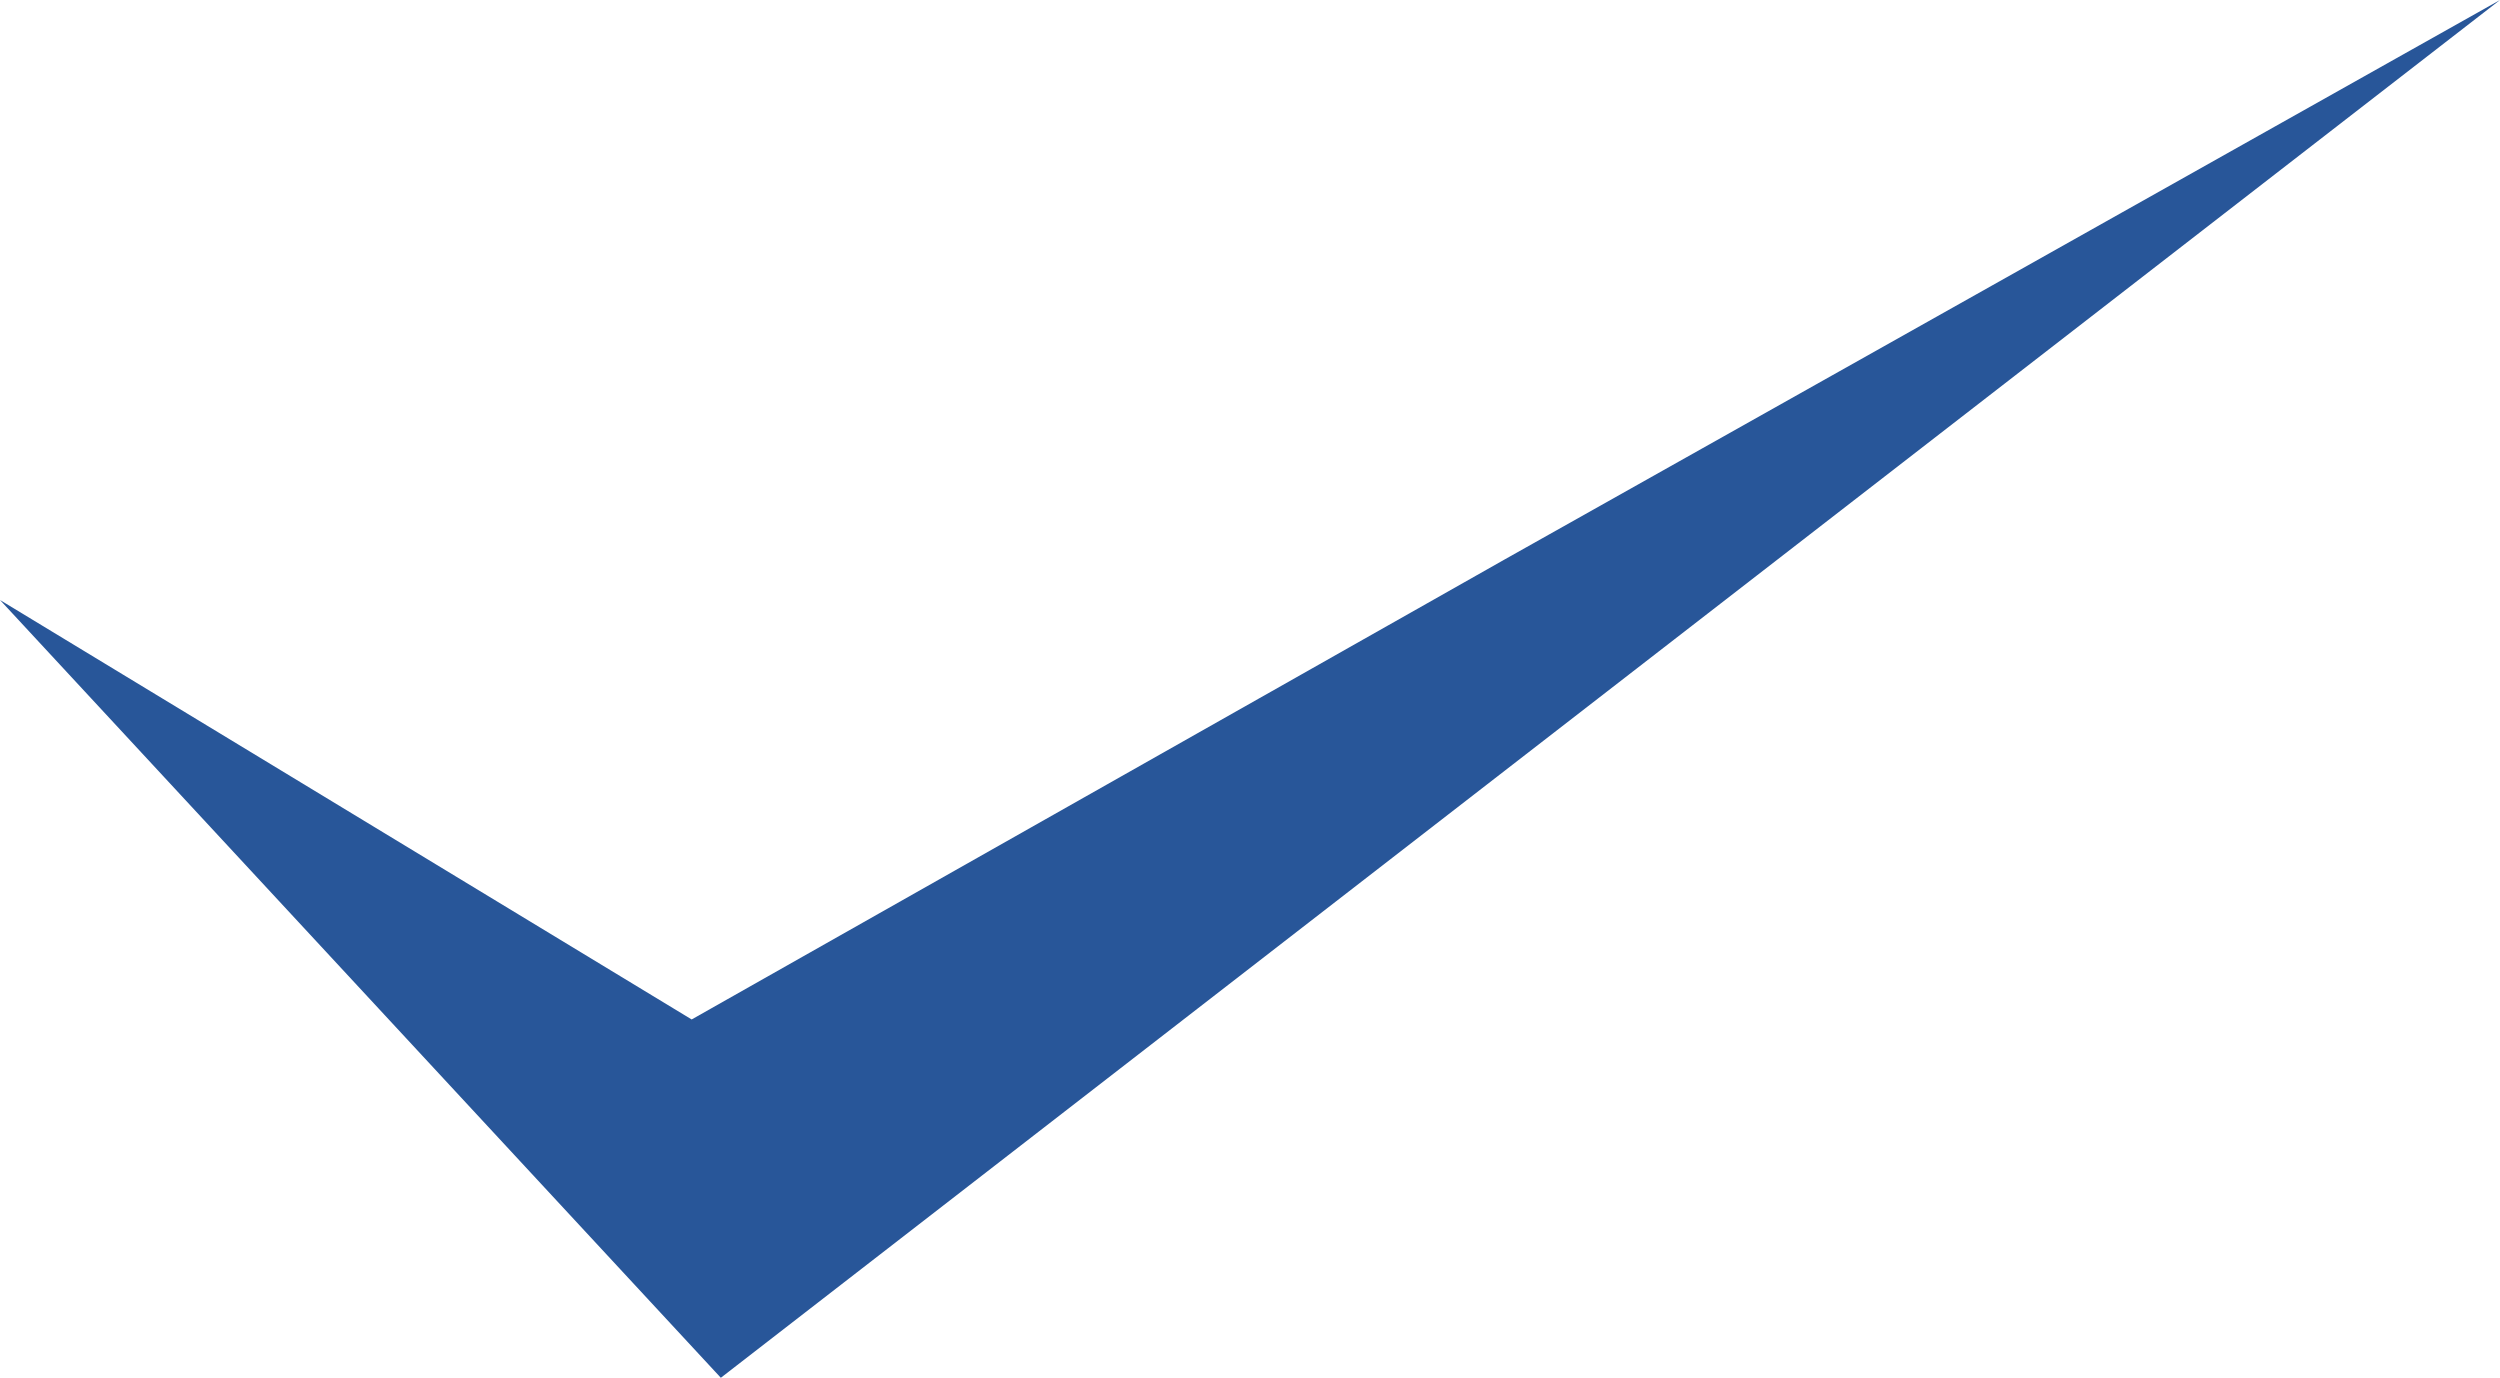<svg version="1.1" id="图层_1" x="0px" y="0px" width="180px" height="99.2px" viewBox="0 0 180 99.2" enable-background="new 0 0 180 99.2" xml:space="preserve" xmlns="http://www.w3.org/2000/svg" xmlns:xlink="http://www.w3.org/1999/xlink" xmlns:xml="http://www.w3.org/XML/1998/namespace">
  <polygon fill="#285699" points="51.9,99.2 180,0 108.278,40.313 106.296,41.435 102.699,43.471 98.183,46.025 93.652,48.589 
	91.476,49.821 90.694,50.262 49.8,73.401 0,43.2 " class="color c1"/>
</svg>